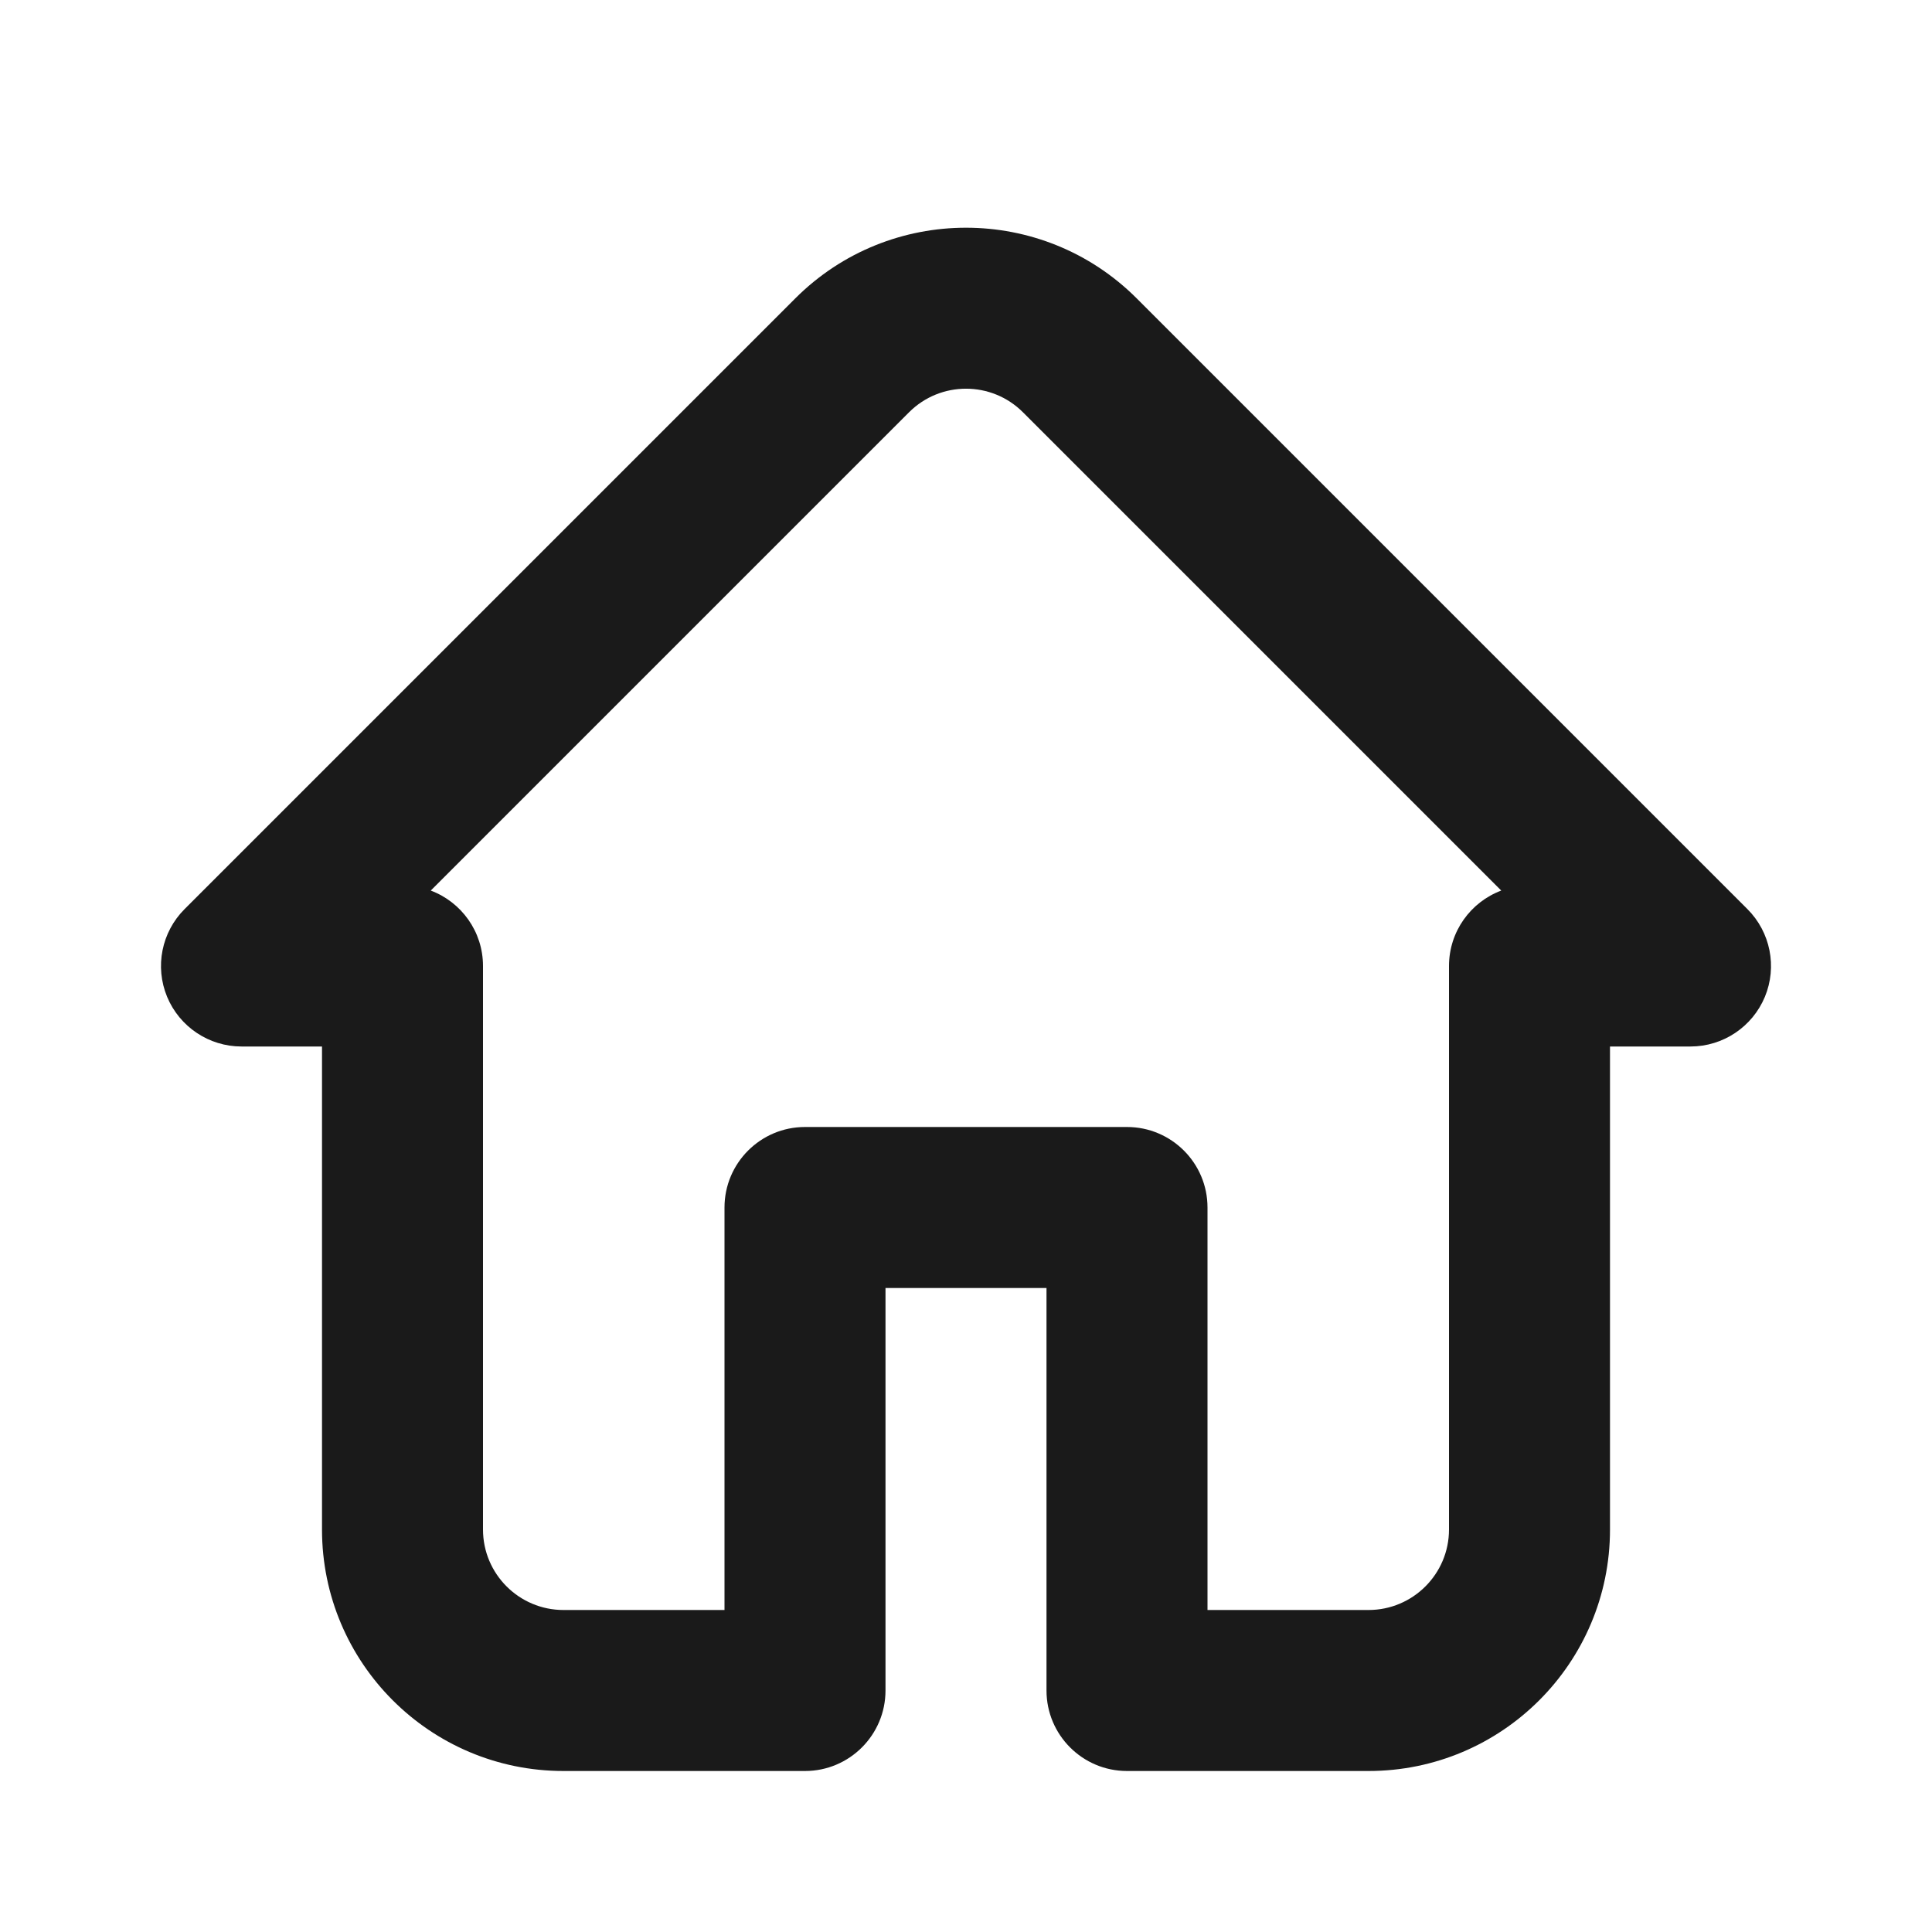 <svg width="24" height="24" viewBox="0 0 24 24" fill="none" xmlns="http://www.w3.org/2000/svg">
<path fill-rule="evenodd" clip-rule="evenodd" d="M9.879 3.707C11.05 2.536 12.95 2.536 14.121 3.707L21.707 11.293C21.993 11.579 22.079 12.009 21.924 12.383C21.769 12.756 21.404 13 21 13H20V19C20 20.657 18.657 22 17 22H14C13.448 22 13 21.552 13 21V16H11V21C11 21.552 10.552 22 10 22H7C5.343 22 4 20.657 4 19V13H3C2.596 13 2.231 12.756 2.076 12.383C1.921 12.009 2.007 11.579 2.293 11.293L9.879 3.707ZM5.351 11.063C5.73 11.205 6 11.571 6 12V19C6 19.552 6.448 20 7 20H9V15C9 14.448 9.448 14 10 14H14C14.552 14 15 14.448 15 15V20H17C17.552 20 18 19.552 18 19V12C18 11.571 18.27 11.205 18.649 11.063L12.707 5.121C12.317 4.731 11.683 4.731 11.293 5.121L5.351 11.063Z" fill="#1A1A1A"/>
</svg>
